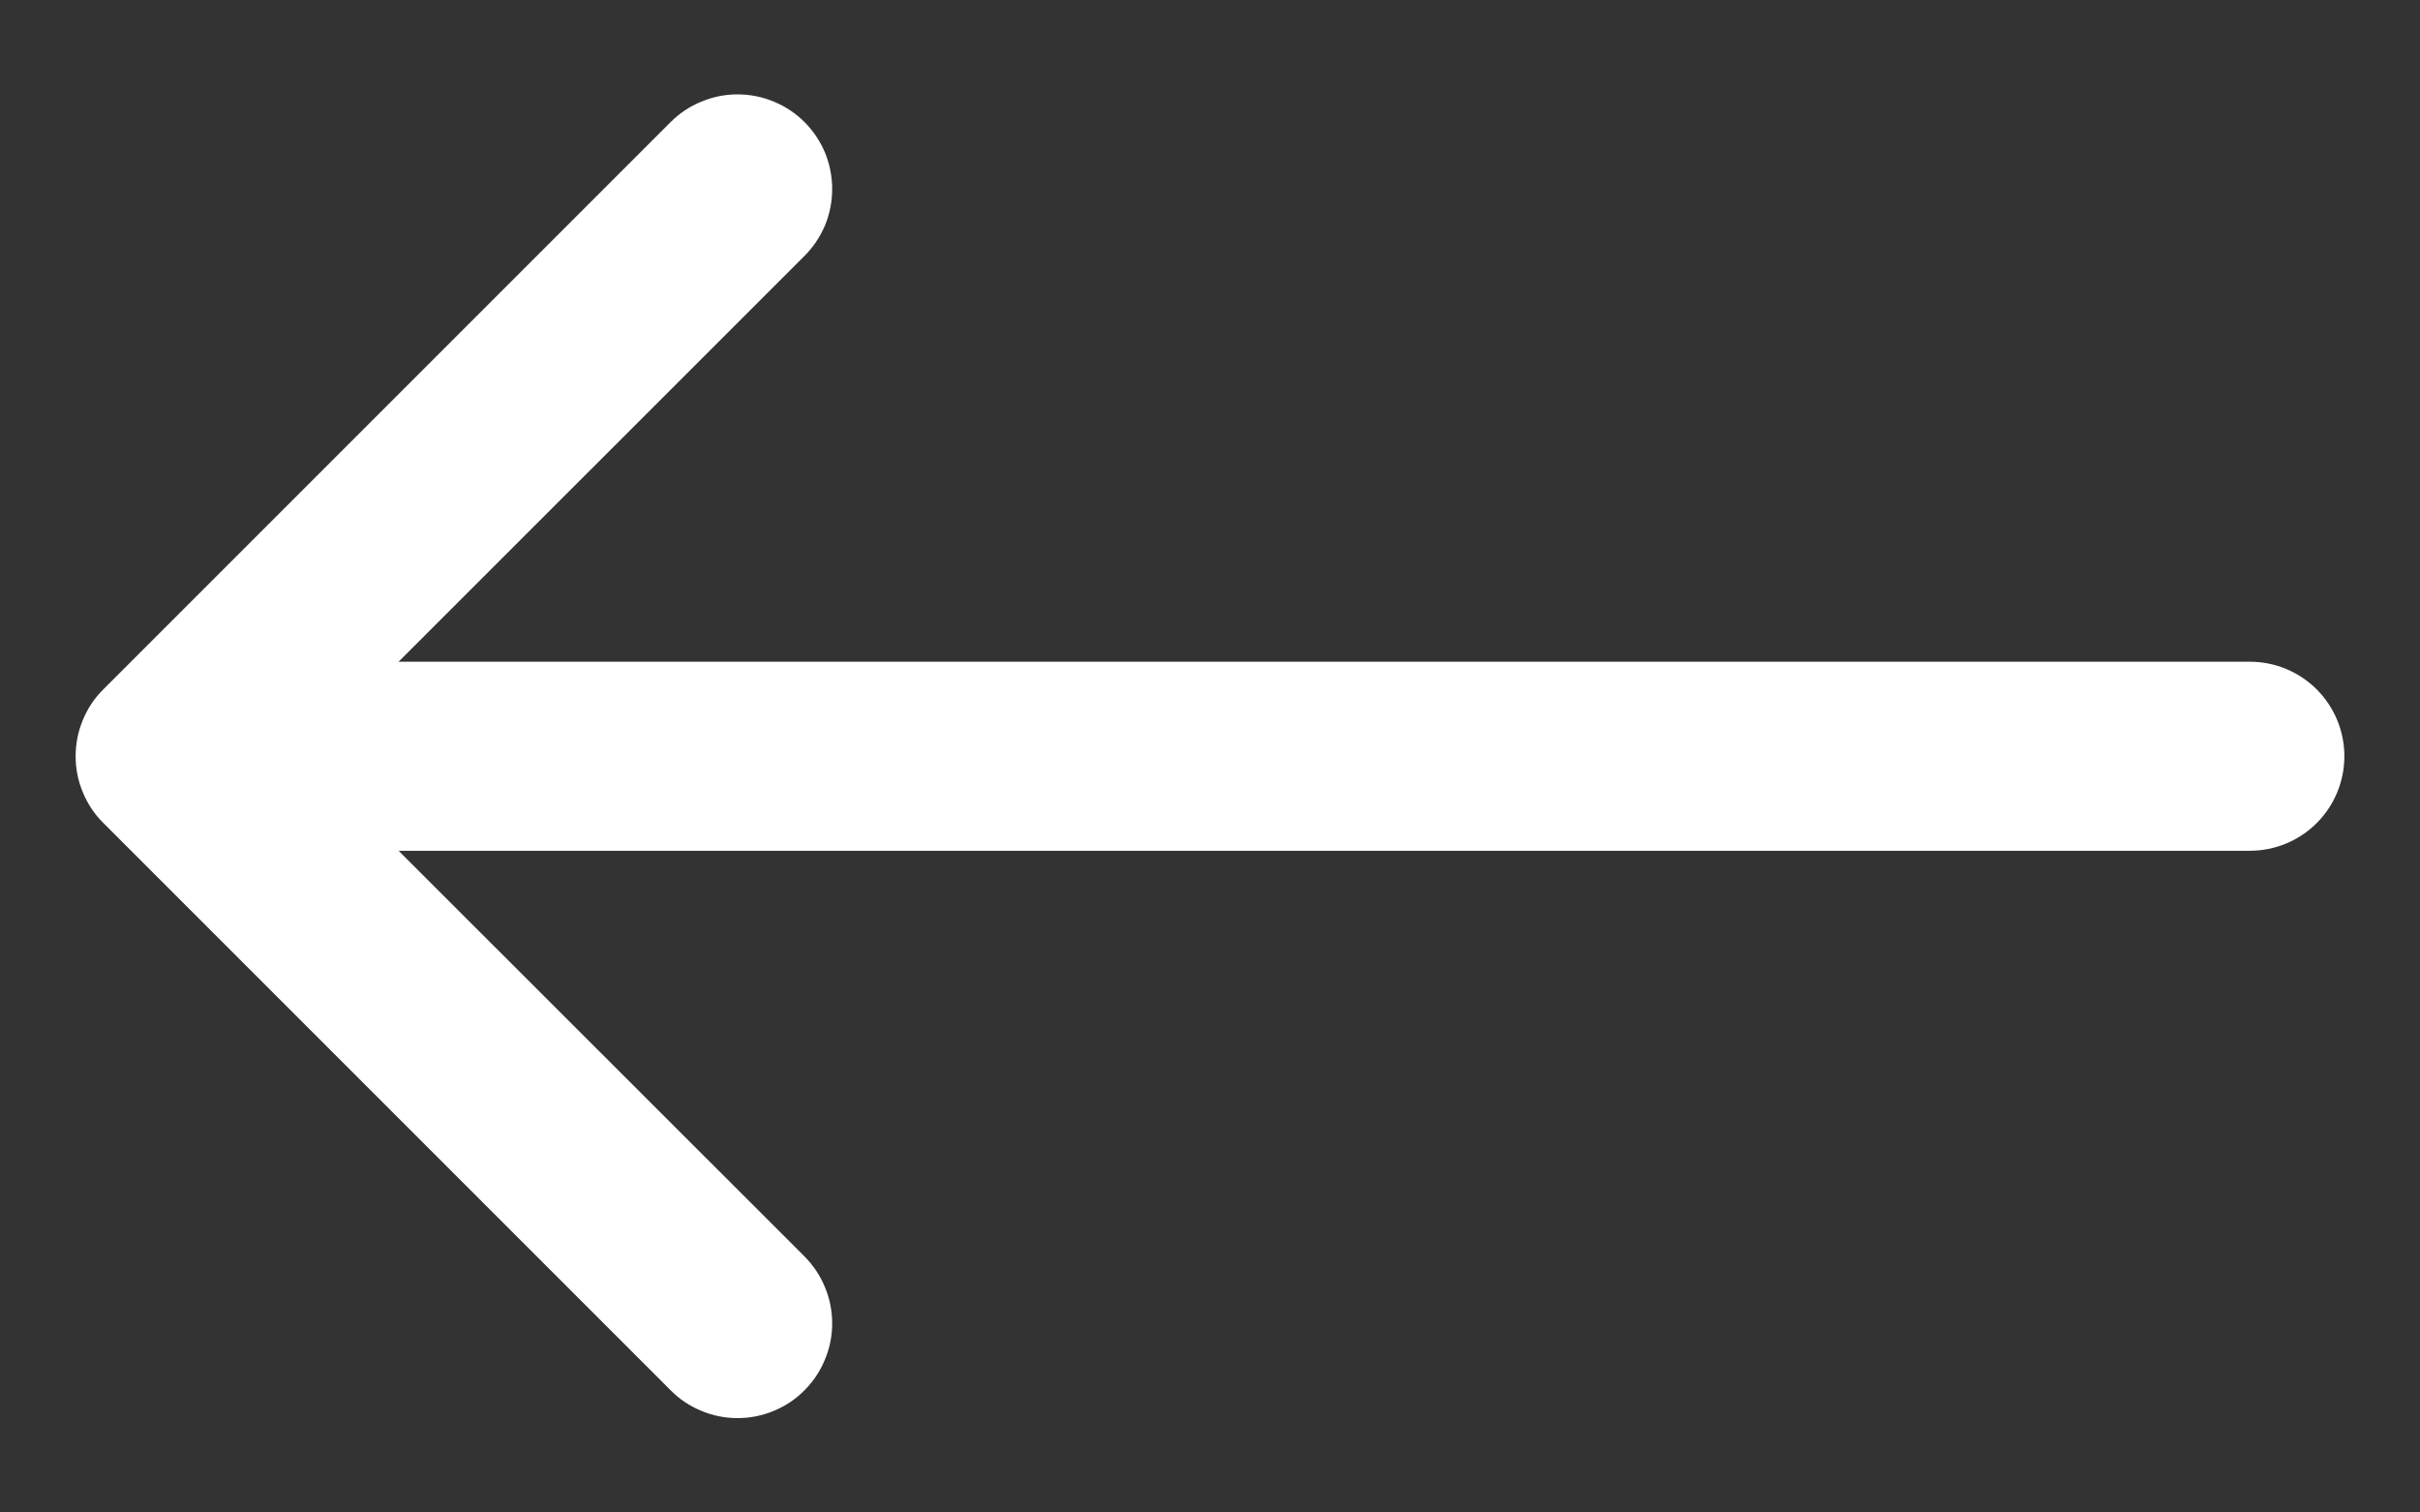 <svg width="16" height="10" viewBox="0 0 16 10" fill="none" xmlns="http://www.w3.org/2000/svg">
<rect x="0" y="0" width="16" height="10" fill="#333333" stroke="none"/>
<path fill-rule="evenodd" clip-rule="evenodd" d="M5.319 0.807C5.377 0.865 5.423 0.934 5.455 1.01C5.486 1.086 5.502 1.168 5.502 1.25C5.502 1.332 5.486 1.414 5.455 1.489C5.423 1.565 5.377 1.634 5.319 1.692L2.01 5L5.319 8.307C5.377 8.366 5.423 8.434 5.454 8.51C5.486 8.586 5.502 8.668 5.502 8.75C5.502 8.832 5.486 8.913 5.454 8.989C5.423 9.065 5.377 9.134 5.319 9.192C5.261 9.251 5.192 9.297 5.116 9.328C5.04 9.36 4.958 9.376 4.876 9.376C4.794 9.376 4.713 9.36 4.637 9.328C4.561 9.297 4.492 9.251 4.434 9.192L0.684 5.442C0.625 5.384 0.579 5.315 0.548 5.239C0.516 5.164 0.5 5.082 0.5 5C0.5 4.918 0.516 4.836 0.548 4.76C0.579 4.684 0.625 4.615 0.684 4.557L4.434 0.807C4.492 0.749 4.561 0.703 4.637 0.672C4.713 0.64 4.794 0.624 4.876 0.624C4.958 0.624 5.04 0.64 5.116 0.672C5.192 0.703 5.261 0.749 5.319 0.807Z" fill="white"/>
<path fill-rule="evenodd" clip-rule="evenodd" d="M1.125 5C1.125 4.834 1.191 4.675 1.308 4.558C1.425 4.441 1.584 4.375 1.75 4.375H14.875C15.041 4.375 15.2 4.441 15.317 4.558C15.434 4.675 15.5 4.834 15.5 5C15.5 5.166 15.434 5.325 15.317 5.442C15.2 5.559 15.041 5.625 14.875 5.625H1.75C1.584 5.625 1.425 5.559 1.308 5.442C1.191 5.325 1.125 5.166 1.125 5Z" fill="white"/>
</svg>
